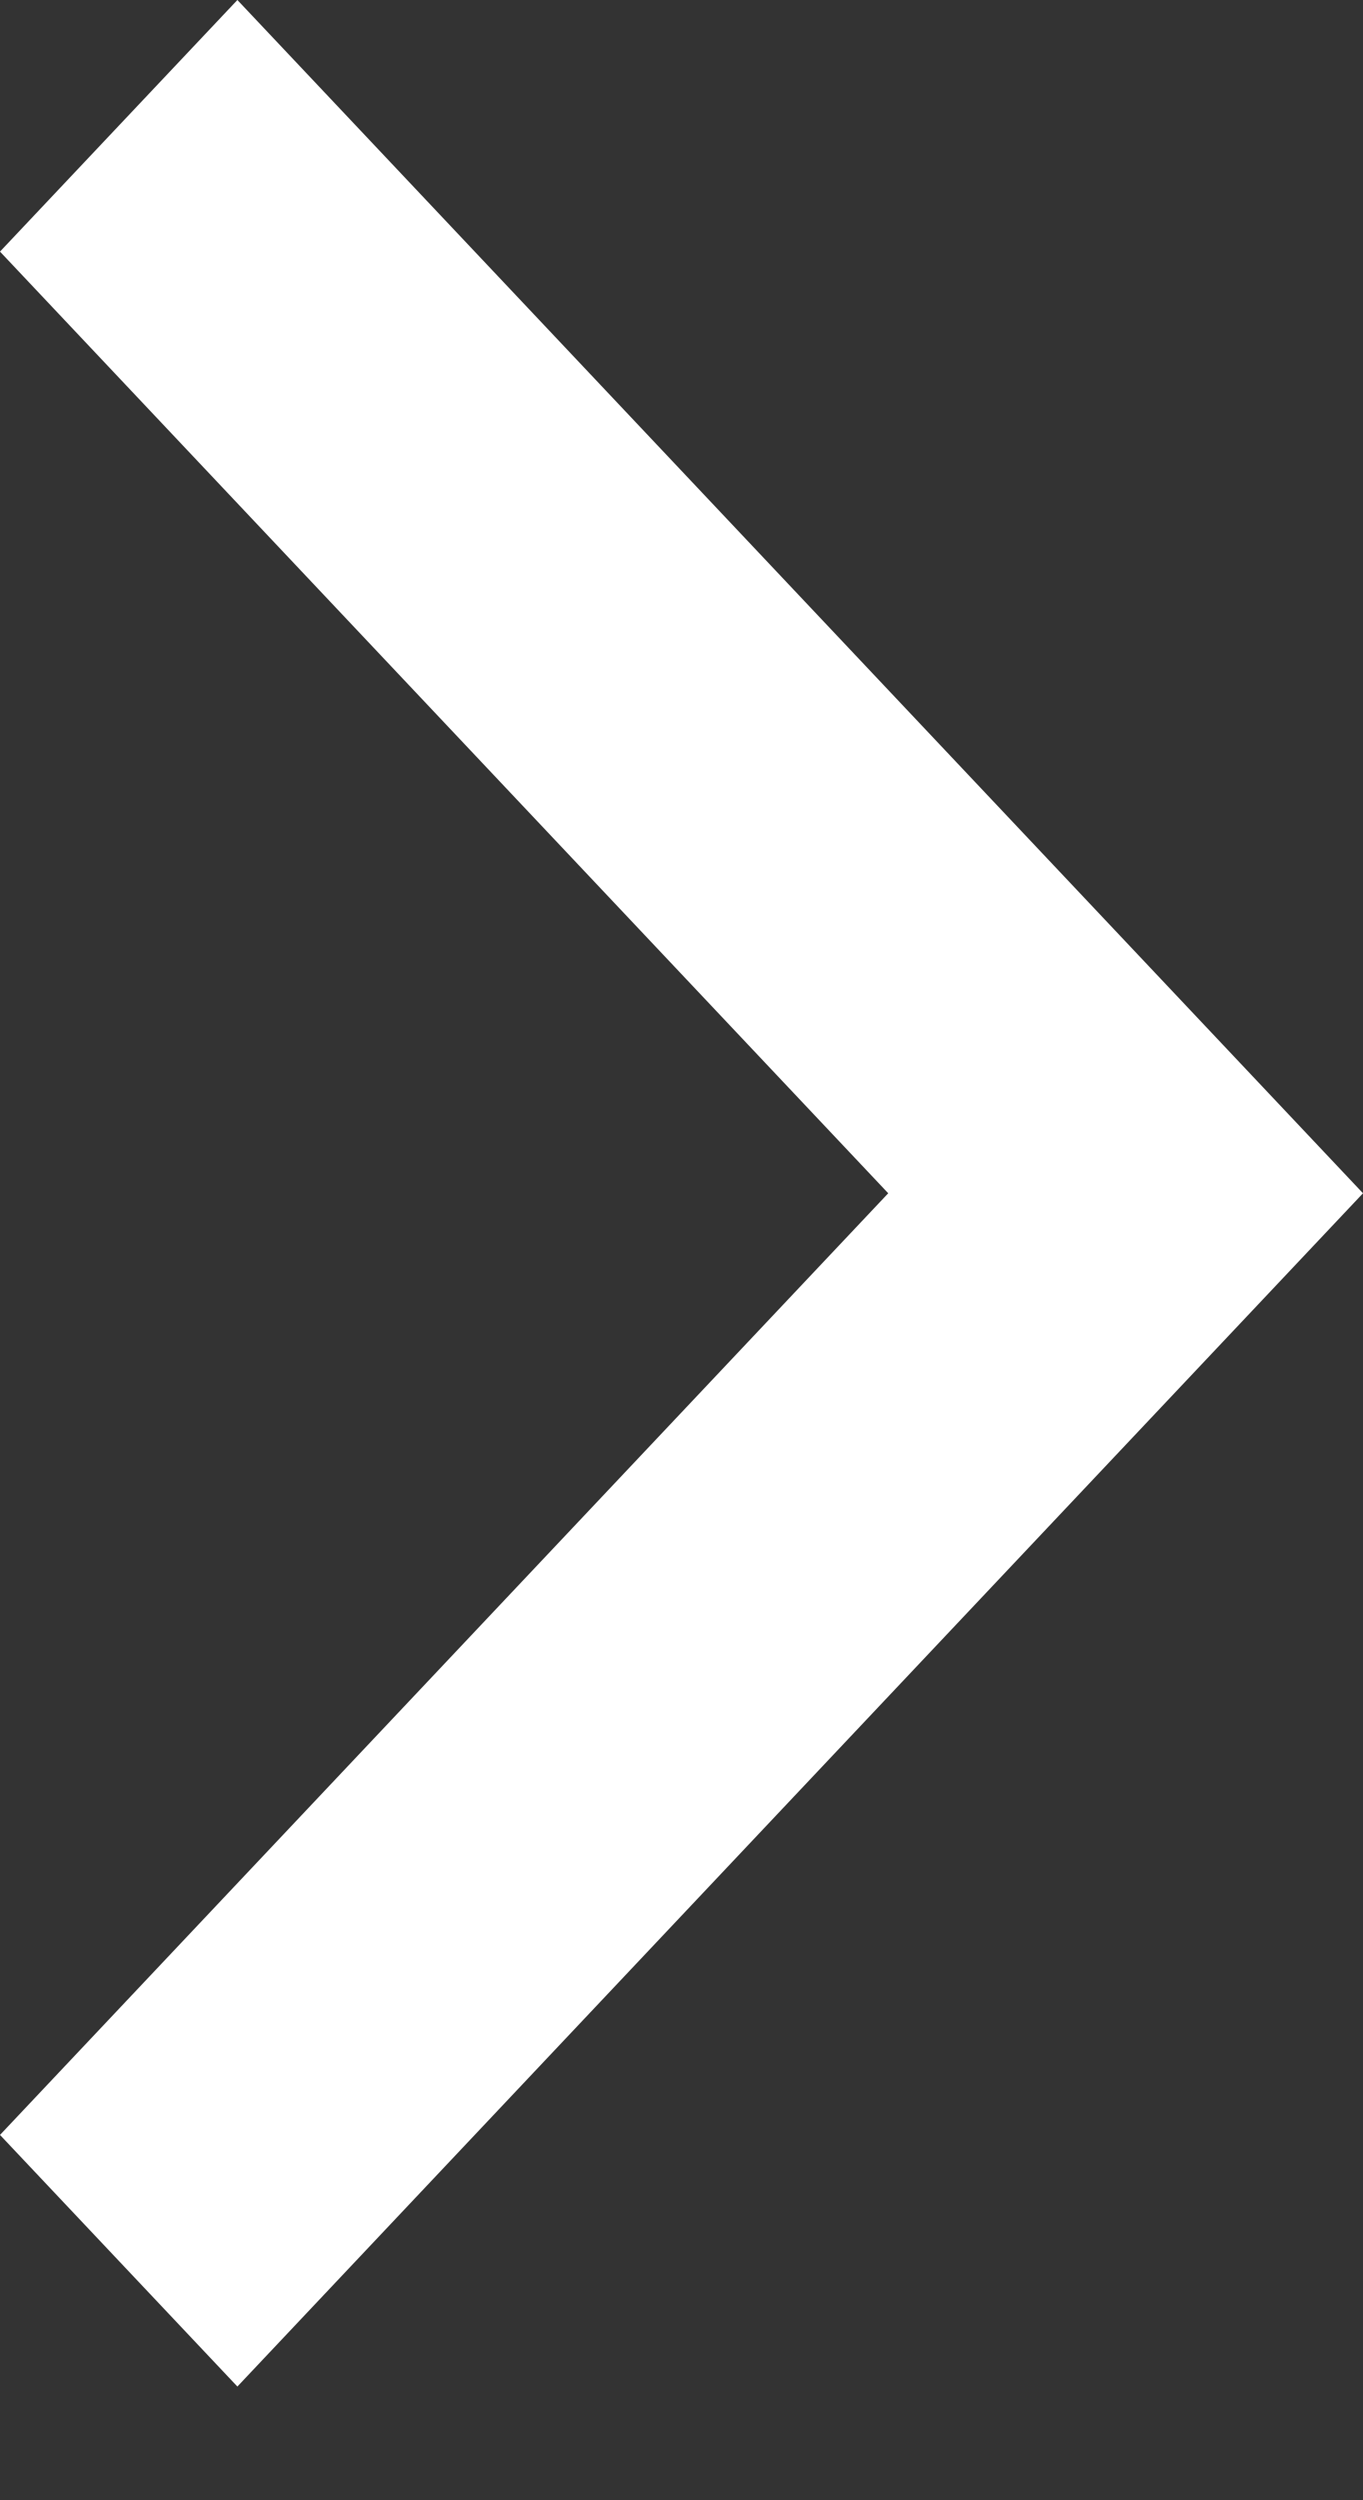 <svg width="6" height="11" viewBox="0 0 6 11" fill="none" xmlns="http://www.w3.org/2000/svg">
<rect x="0" y="0" width="6" height="11" fill="#333333" stroke="none"/>
<path fill-rule="evenodd" clip-rule="evenodd" d="M-4.10582e-07 1.107L1.045 -4.56703e-08L6 5.25L1.045 10.5L-4.83876e-08 9.393L3.91 5.25L-4.10582e-07 1.107Z" fill="#FFFFFF"/>
</svg>
